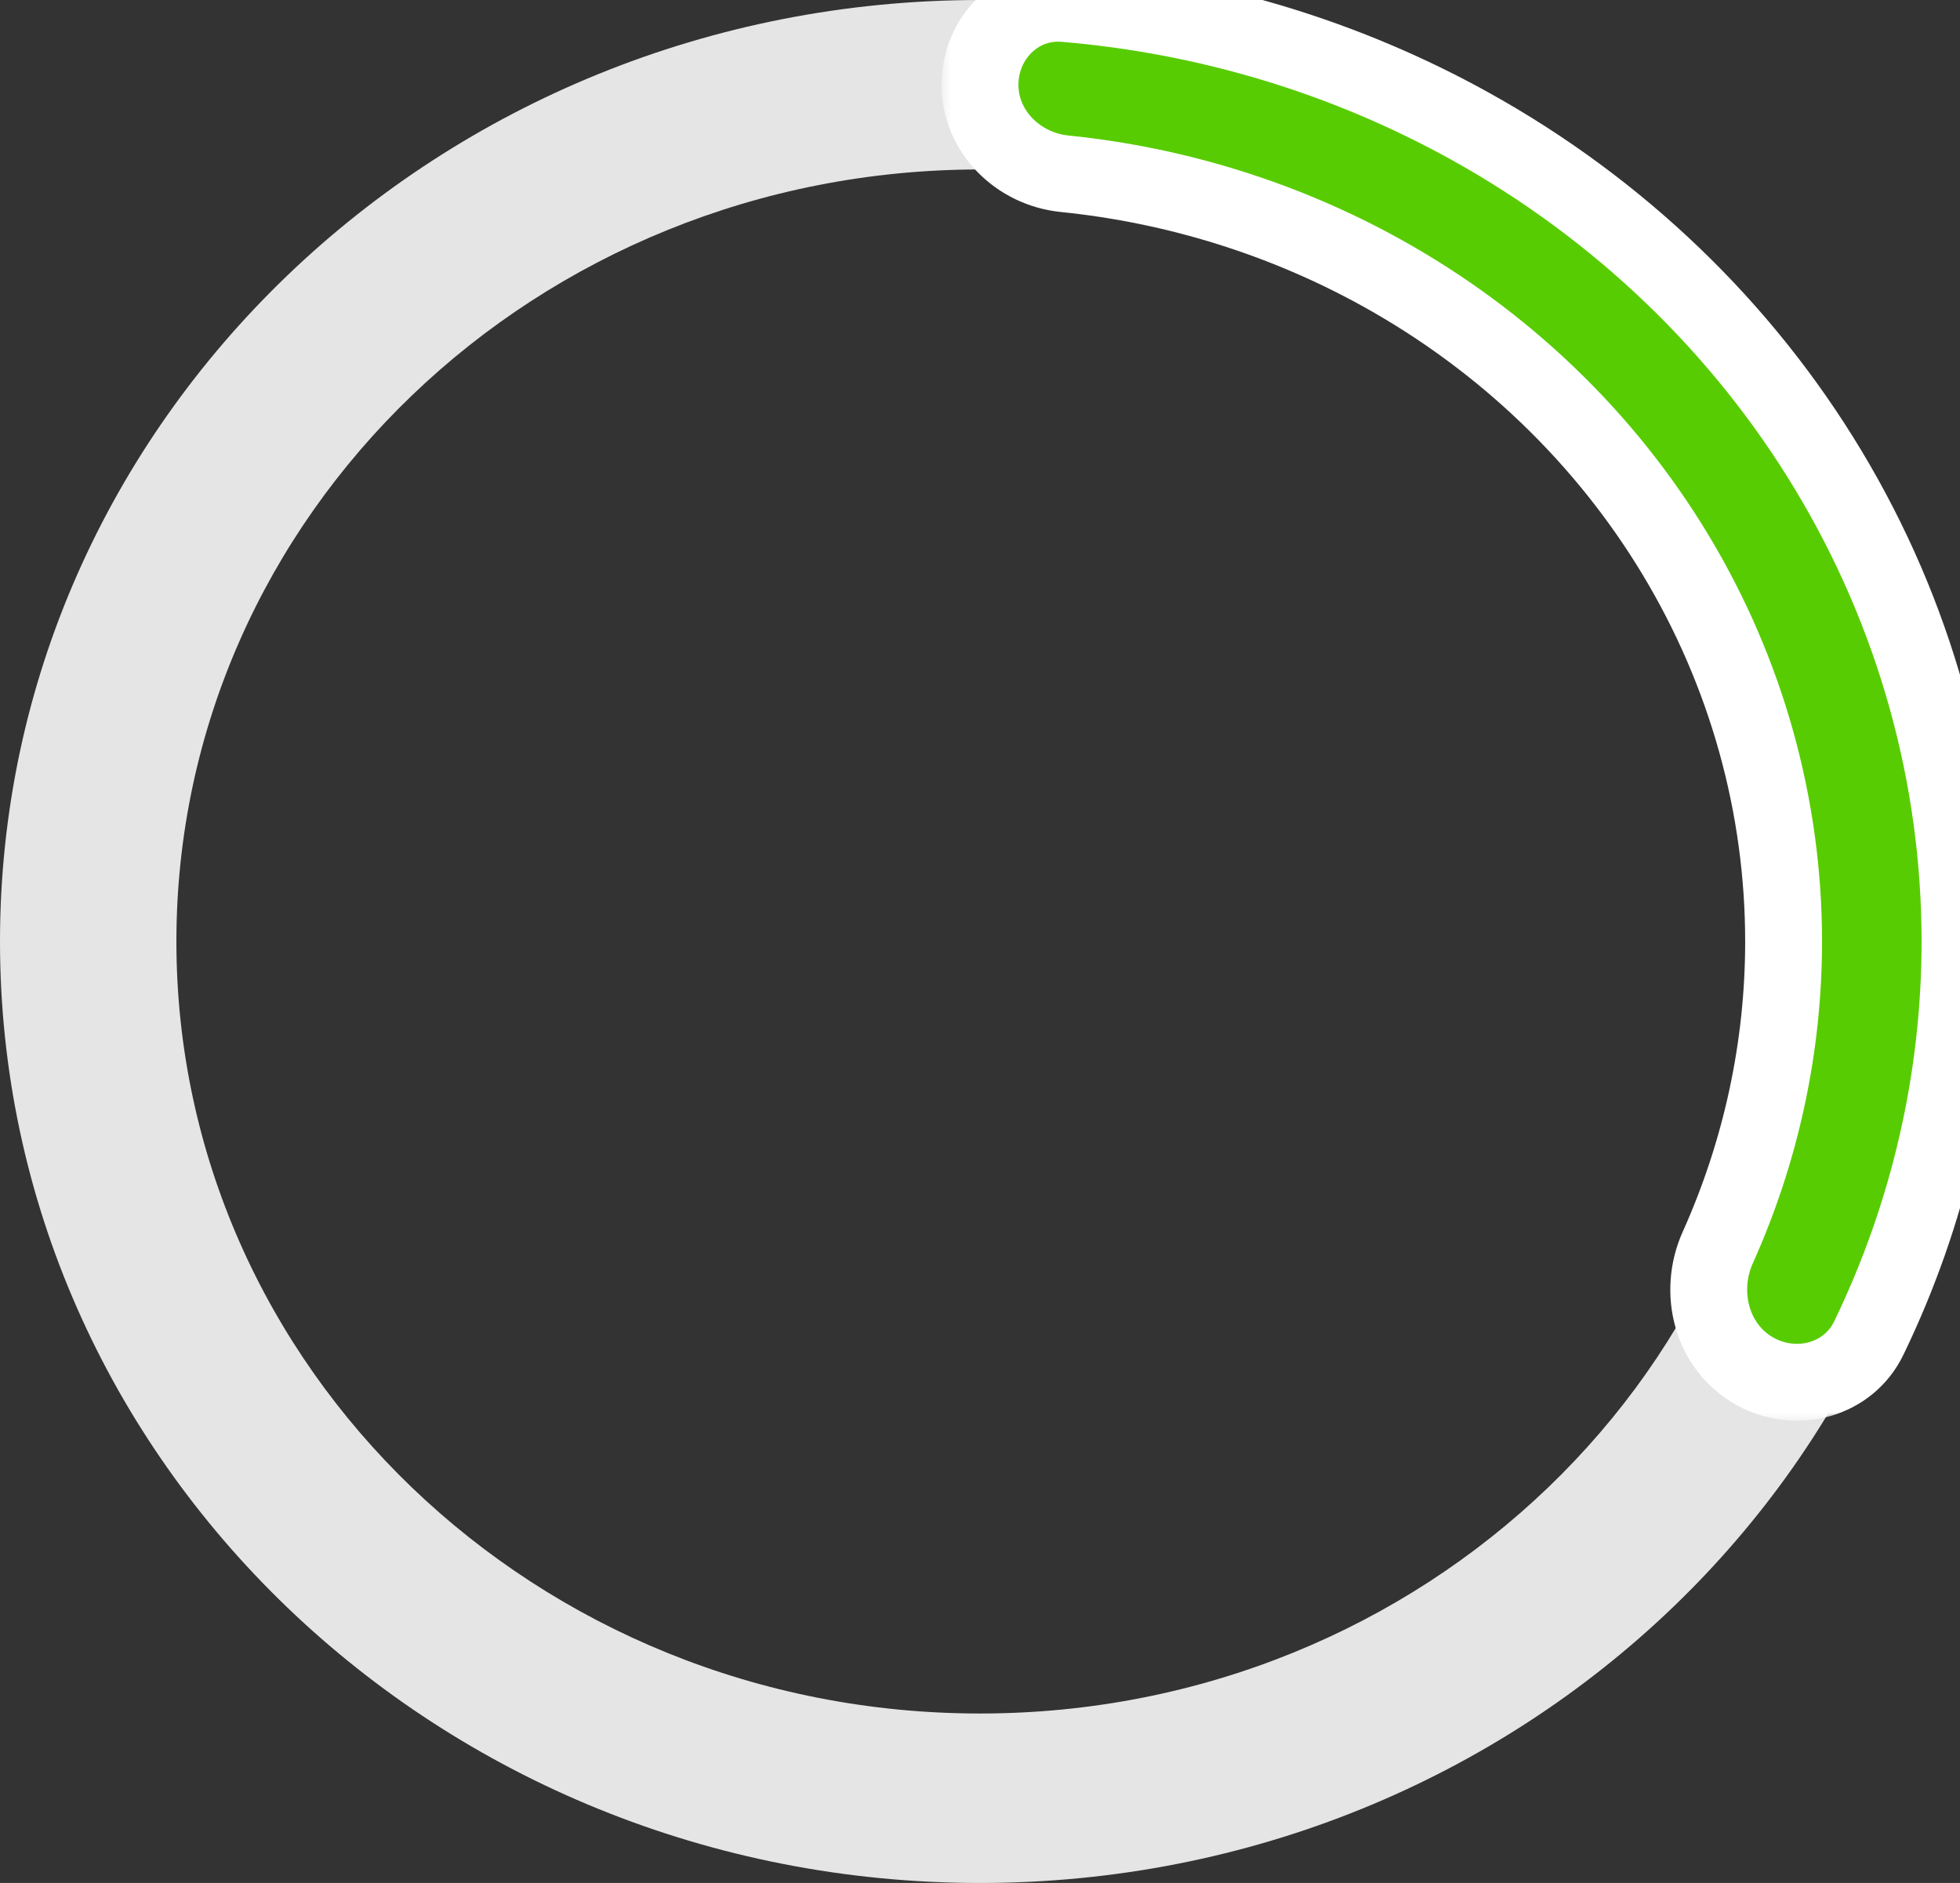<svg width="102" height="98" viewBox="0 0 102 98" fill="none" xmlns="http://www.w3.org/2000/svg">
<rect x="0" y="0" width="102" height="98" fill="#333333" stroke="none"/>
<path d="M102 49C102 76.062 79.166 98 51 98C22.834 98 0 76.062 0 49C0 21.938 22.834 0 51 0C79.166 0 102 21.938 102 49ZM9.18 49C9.18 71.191 27.904 89.18 51 89.18C74.097 89.18 92.82 71.191 92.82 49C92.82 26.809 74.097 8.82 51 8.82C27.904 8.82 9.18 26.809 9.18 49Z" fill="#E5E5E5"/>
<mask id="path-2-outside-1_20_4" maskUnits="userSpaceOnUse" x="49" y="-2" width="55" height="76" fill="black">
<rect fill="white" x="49" y="-2" width="55" height="76"/>
<path d="M51 4.41C51 1.974 52.978 -0.019 55.405 0.183C62.82 0.801 70.023 2.972 76.5 6.565C84.253 10.865 90.691 17.051 95.167 24.5C99.644 31.949 102 40.399 102 49C102 56.148 100.373 63.19 97.254 69.641C96.189 71.845 93.47 72.559 91.33 71.371V71.371C89.082 70.124 88.342 67.269 89.395 64.925C91.648 59.911 92.82 54.493 92.82 49C92.82 41.947 90.888 35.018 87.217 28.91C83.547 22.802 78.267 17.73 71.91 14.203C66.83 11.385 61.204 9.633 55.403 9.043C52.98 8.797 51 6.846 51 4.41V4.41Z"/>
</mask>
<path d="M51 4.41C51 1.974 52.978 -0.019 55.405 0.183C62.82 0.801 70.023 2.972 76.5 6.565C84.253 10.865 90.691 17.051 95.167 24.5C99.644 31.949 102 40.399 102 49C102 56.148 100.373 63.19 97.254 69.641C96.189 71.845 93.47 72.559 91.33 71.371V71.371C89.082 70.124 88.342 67.269 89.395 64.925C91.648 59.911 92.82 54.493 92.82 49C92.82 41.947 90.888 35.018 87.217 28.91C83.547 22.802 78.267 17.73 71.91 14.203C66.83 11.385 61.204 9.633 55.403 9.043C52.98 8.797 51 6.846 51 4.41V4.41Z" fill="#58CC02"/>
<path d="M51 4.41C51 1.974 52.978 -0.019 55.405 0.183C62.82 0.801 70.023 2.972 76.5 6.565C84.253 10.865 90.691 17.051 95.167 24.5C99.644 31.949 102 40.399 102 49C102 56.148 100.373 63.19 97.254 69.641C96.189 71.845 93.47 72.559 91.33 71.371V71.371C89.082 70.124 88.342 67.269 89.395 64.925C91.648 59.911 92.82 54.493 92.82 49C92.82 41.947 90.888 35.018 87.217 28.91C83.547 22.802 78.267 17.73 71.91 14.203C66.83 11.385 61.204 9.633 55.403 9.043C52.98 8.797 51 6.846 51 4.41V4.41Z" stroke="white" stroke-width="4" stroke-linejoin="round" mask="url(#path-2-outside-1_20_4)"/>
</svg>
